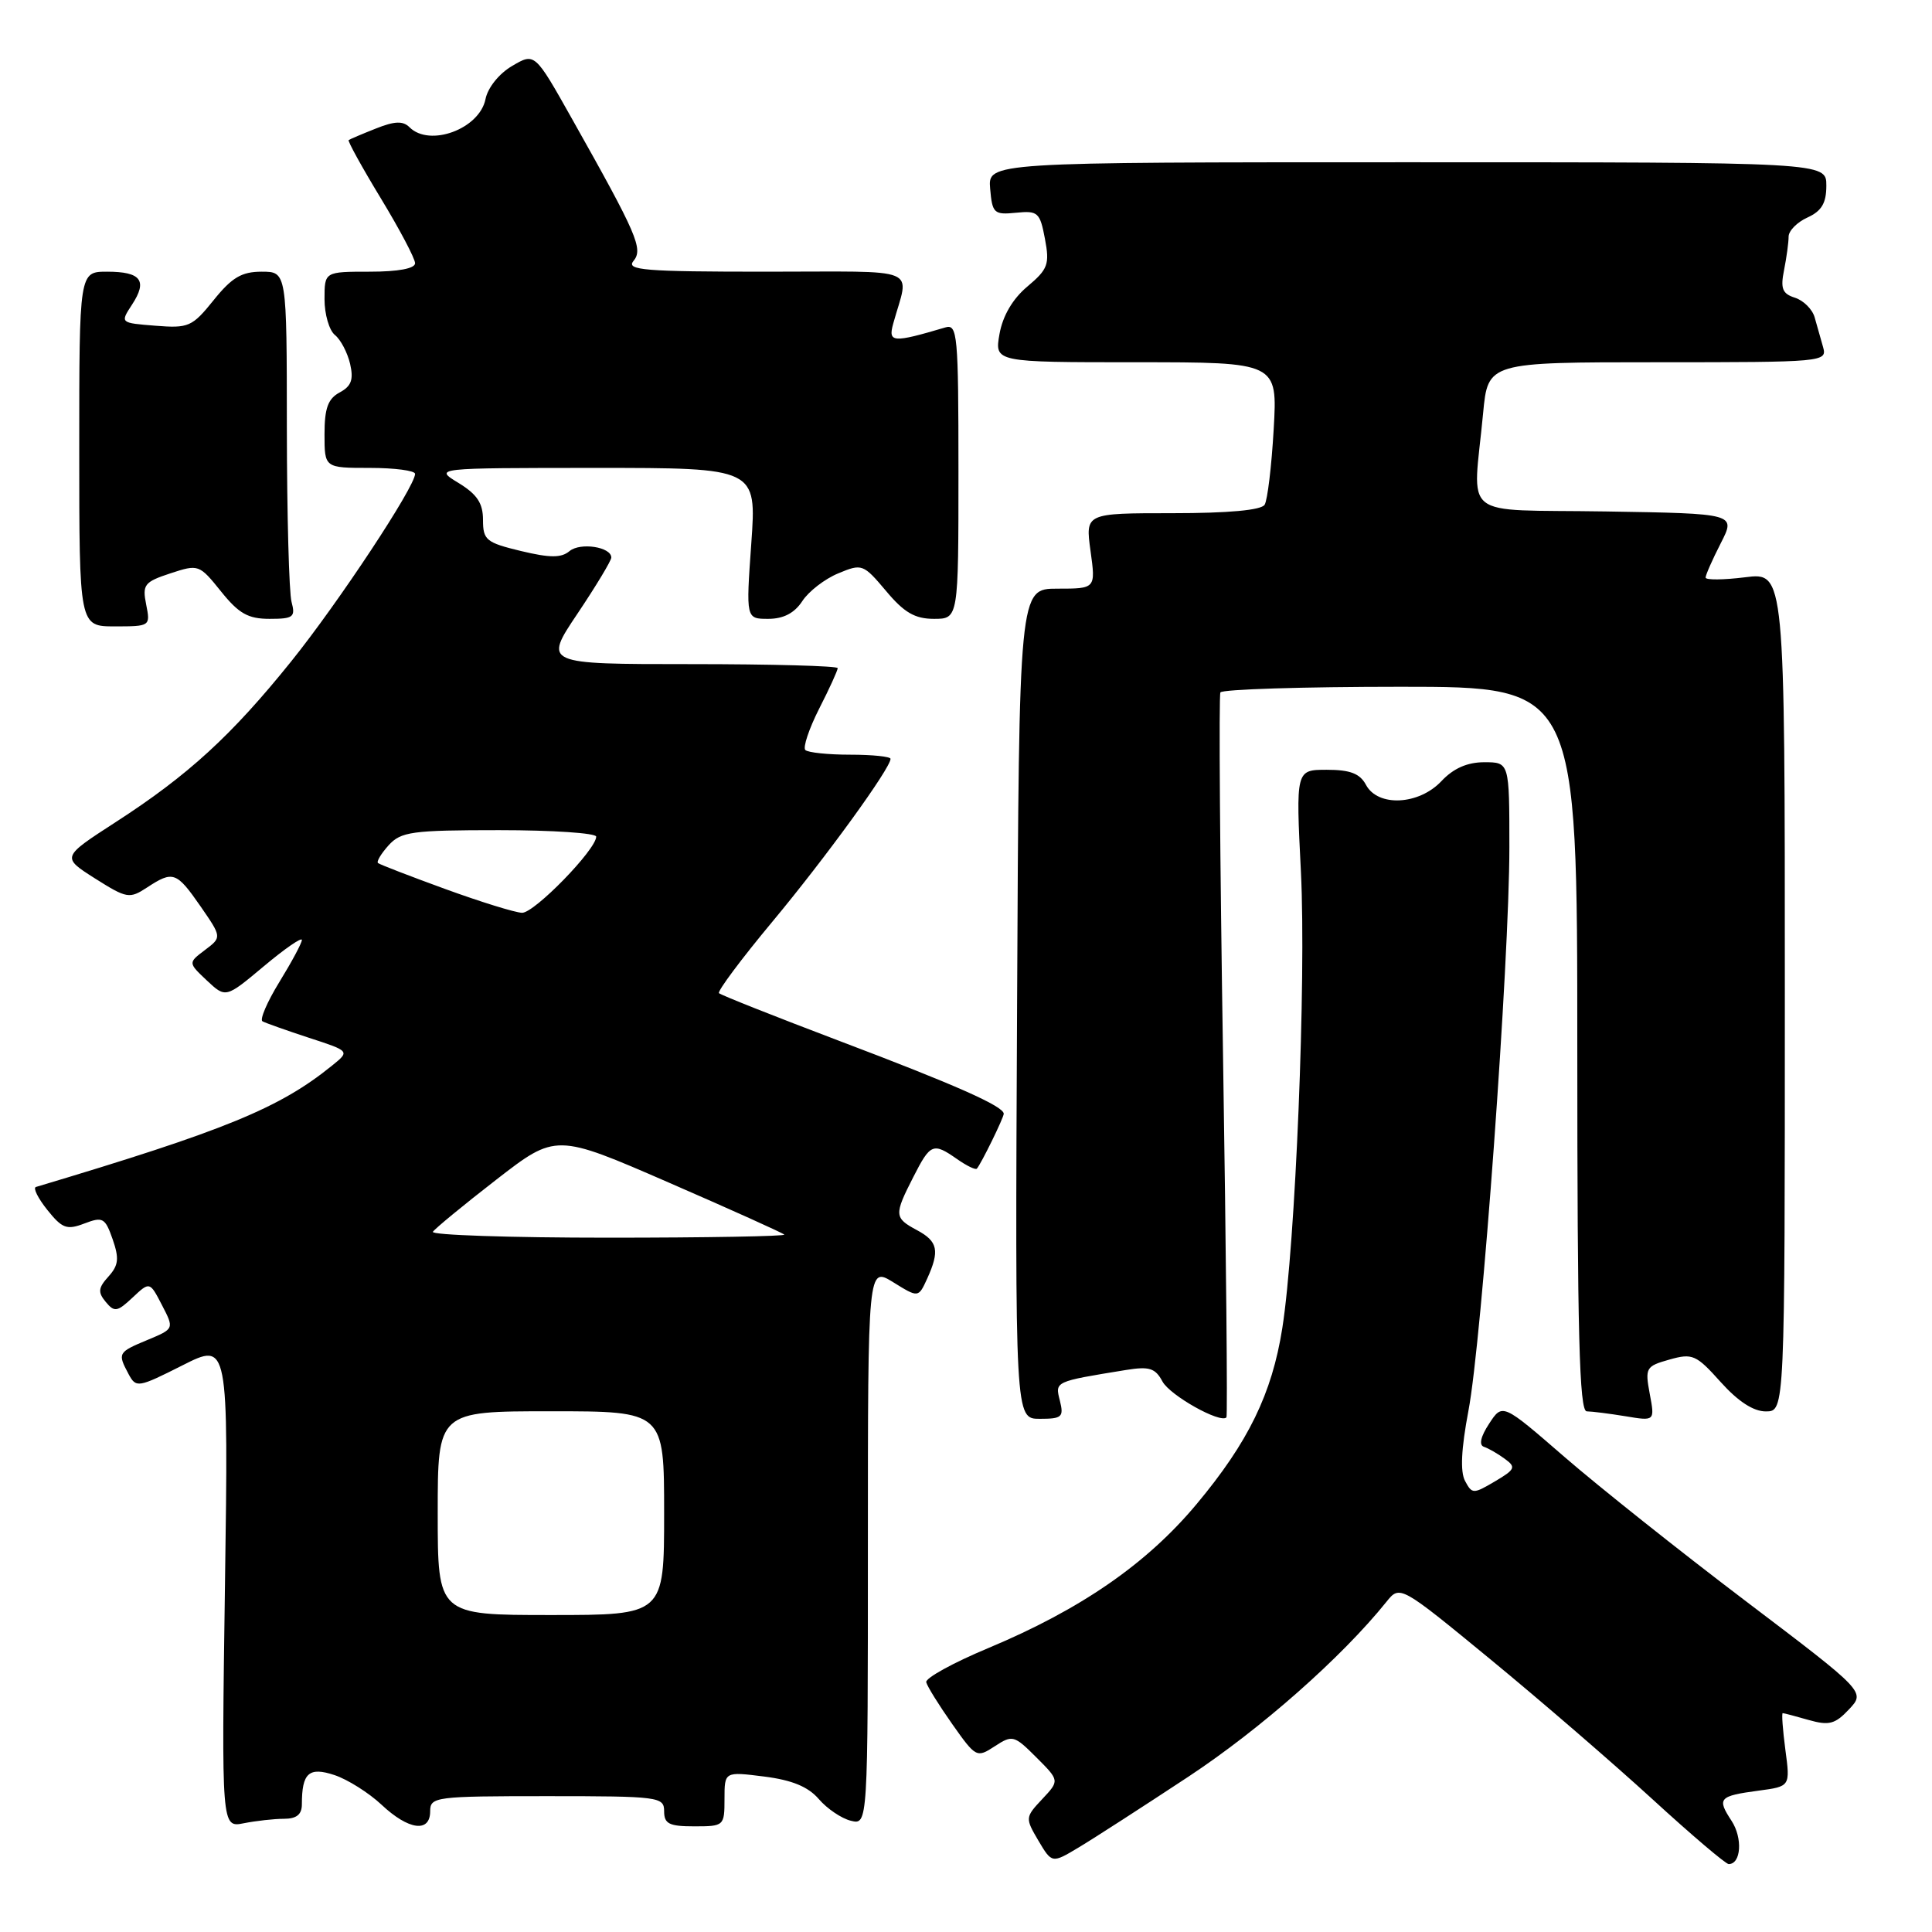 <?xml version="1.0" encoding="UTF-8" standalone="no"?>
<!DOCTYPE svg PUBLIC "-//W3C//DTD SVG 1.1//EN" "http://www.w3.org/Graphics/SVG/1.1/DTD/svg11.dtd" >
<svg xmlns="http://www.w3.org/2000/svg" xmlns:xlink="http://www.w3.org/1999/xlink" version="1.1" viewBox="0 0 256 256">
 <g >
 <path fill="currentColor"
d=" M 157.50 235.40 C 167.07 229.07 177.78 219.62 183.70 212.26 C 185.50 210.02 185.50 210.02 197.50 219.88 C 204.10 225.31 213.74 233.63 218.92 238.37 C 224.10 243.12 228.67 247.00 229.06 247.00 C 230.71 247.00 230.93 243.55 229.44 241.27 C 227.48 238.28 227.75 237.98 233.03 237.27 C 237.22 236.71 237.22 236.71 236.57 231.85 C 236.22 229.18 236.06 227.00 236.22 227.00 C 236.38 227.00 237.93 227.41 239.67 227.91 C 242.35 228.67 243.16 228.46 245.00 226.50 C 247.18 224.18 247.18 224.18 231.34 212.17 C 222.63 205.57 211.81 196.96 207.30 193.05 C 199.09 185.93 199.09 185.93 197.32 188.64 C 196.19 190.36 195.94 191.48 196.63 191.71 C 197.23 191.91 198.47 192.62 199.39 193.30 C 200.91 194.40 200.78 194.70 198.09 196.29 C 195.22 197.98 195.06 197.98 194.13 196.24 C 193.47 195.01 193.62 191.99 194.57 186.96 C 196.35 177.65 200.00 127.40 200.00 112.27 C 200.00 101.00 200.00 101.00 196.67 101.00 C 194.42 101.00 192.59 101.81 191.00 103.50 C 188.01 106.68 182.58 106.95 181.00 104.00 C 180.20 102.50 178.91 102.00 175.81 102.00 C 171.70 102.00 171.70 102.00 172.38 115.57 C 173.09 129.82 171.66 164.92 169.91 176.00 C 168.54 184.67 165.41 191.10 158.54 199.32 C 151.95 207.21 143.21 213.25 130.95 218.38 C 126.30 220.32 122.60 222.36 122.73 222.90 C 122.86 223.45 124.41 225.94 126.17 228.44 C 129.31 232.89 129.42 232.95 131.81 231.39 C 134.15 229.86 134.38 229.92 137.33 232.87 C 140.40 235.94 140.40 235.94 138.10 238.39 C 135.84 240.80 135.83 240.90 137.59 243.89 C 139.39 246.92 139.39 246.92 142.94 244.79 C 144.90 243.62 151.45 239.39 157.50 235.40 Z  M 37.62 241.00 C 39.30 241.00 40.00 240.43 40.00 239.08 C 40.00 234.92 40.93 234.08 44.33 235.21 C 46.07 235.79 48.87 237.56 50.55 239.13 C 54.13 242.50 57.00 242.89 57.00 240.00 C 57.00 238.09 57.67 238.00 72.50 238.00 C 87.33 238.00 88.00 238.09 88.00 240.00 C 88.00 241.67 88.67 242.00 92.00 242.00 C 95.93 242.00 96.00 241.94 96.00 238.37 C 96.00 234.74 96.00 234.74 101.25 235.40 C 104.96 235.87 107.09 236.75 108.50 238.39 C 109.60 239.67 111.51 240.96 112.75 241.26 C 115.00 241.81 115.00 241.81 115.00 204.82 C 115.00 167.84 115.00 167.84 118.35 169.90 C 121.69 171.97 121.69 171.97 122.85 169.44 C 124.54 165.72 124.28 164.49 121.50 163.00 C 118.48 161.38 118.45 160.99 121.02 155.96 C 123.29 151.50 123.64 151.36 126.84 153.60 C 128.10 154.48 129.27 155.05 129.44 154.85 C 130.02 154.19 133.00 148.10 133.00 147.58 C 133.00 146.59 126.66 143.77 111.20 137.92 C 102.68 134.69 95.52 131.85 95.27 131.60 C 95.03 131.36 98.21 127.09 102.35 122.12 C 109.41 113.64 118.00 101.80 118.00 100.55 C 118.00 100.25 115.60 100.00 112.67 100.00 C 109.73 100.00 107.05 99.72 106.71 99.38 C 106.37 99.04 107.19 96.58 108.54 93.91 C 109.90 91.25 111.00 88.83 111.00 88.53 C 111.00 88.24 102.23 88.00 91.52 88.00 C 72.03 88.00 72.03 88.00 76.52 81.31 C 78.98 77.64 81.00 74.29 81.00 73.88 C 81.00 72.47 76.90 71.84 75.47 73.02 C 74.37 73.94 72.90 73.94 69.02 73.01 C 64.42 71.90 64.00 71.56 64.00 68.89 C 64.00 66.67 63.22 65.50 60.75 63.99 C 57.50 62.01 57.50 62.01 78.88 62.00 C 100.26 62.00 100.26 62.00 99.55 72.00 C 98.84 82.00 98.84 82.00 101.80 82.00 C 103.81 82.00 105.27 81.24 106.31 79.65 C 107.15 78.36 109.30 76.70 111.08 75.97 C 114.22 74.66 114.39 74.73 117.41 78.31 C 119.80 81.17 121.23 82.00 123.75 82.00 C 127.00 82.00 127.00 82.00 127.00 62.43 C 127.00 44.27 126.87 42.90 125.25 43.39 C 118.29 45.45 117.66 45.41 118.35 42.90 C 120.48 35.20 122.45 36.00 101.49 36.00 C 85.40 36.00 82.92 35.80 83.94 34.58 C 85.25 32.99 84.45 31.12 75.79 15.74 C 70.86 6.97 70.86 6.97 67.86 8.74 C 66.13 9.75 64.63 11.62 64.33 13.14 C 63.53 17.09 56.93 19.53 54.26 16.86 C 53.40 16.00 52.29 16.04 49.81 17.03 C 47.99 17.75 46.37 18.44 46.20 18.56 C 46.04 18.67 47.95 22.14 50.45 26.26 C 52.95 30.38 55.00 34.26 55.00 34.88 C 55.00 35.58 52.77 36.00 49.00 36.00 C 43.00 36.00 43.00 36.00 43.00 39.64 C 43.00 41.64 43.62 43.78 44.38 44.39 C 45.14 45.00 46.04 46.72 46.39 48.21 C 46.87 50.30 46.56 51.17 45.01 52.00 C 43.46 52.83 43.00 54.09 43.00 57.54 C 43.00 62.00 43.00 62.00 49.00 62.00 C 52.30 62.00 55.00 62.36 55.00 62.79 C 55.00 64.49 44.81 79.91 38.56 87.67 C 30.68 97.46 24.92 102.74 15.32 108.94 C 8.15 113.58 8.15 113.58 12.59 116.40 C 16.80 119.06 17.16 119.12 19.48 117.60 C 22.93 115.34 23.38 115.50 26.57 120.09 C 29.40 124.19 29.40 124.19 27.16 125.88 C 24.92 127.57 24.92 127.57 27.41 129.92 C 29.91 132.26 29.91 132.26 34.95 128.04 C 37.73 125.71 40.00 124.14 40.00 124.55 C 40.00 124.95 38.66 127.45 37.03 130.10 C 35.40 132.75 34.39 135.11 34.78 135.33 C 35.18 135.55 37.95 136.53 40.93 137.51 C 46.37 139.28 46.37 139.28 44.02 141.18 C 37.04 146.84 29.85 149.78 4.76 157.28 C 4.35 157.40 5.03 158.77 6.27 160.32 C 8.24 162.78 8.85 163.01 11.18 162.12 C 13.62 161.19 13.93 161.36 14.93 164.22 C 15.81 166.76 15.71 167.66 14.37 169.15 C 13.01 170.65 12.95 171.23 14.01 172.51 C 15.16 173.90 15.54 173.84 17.57 171.93 C 19.84 169.80 19.84 169.80 21.46 172.93 C 23.09 176.07 23.09 176.07 19.54 177.55 C 15.62 179.18 15.56 179.30 17.03 182.06 C 18.03 183.93 18.28 183.89 24.17 180.92 C 30.27 177.84 30.27 177.84 29.81 210.01 C 29.35 242.18 29.35 242.18 32.30 241.59 C 33.92 241.27 36.32 241.00 37.62 241.00 Z  M 140.44 185.60 C 139.79 183.03 139.68 183.08 149.20 181.53 C 152.29 181.03 153.08 181.28 154.03 183.05 C 155.02 184.90 161.71 188.65 162.51 187.81 C 162.67 187.64 162.47 166.12 162.06 140.00 C 161.65 113.88 161.49 92.16 161.71 91.75 C 161.94 91.34 172.67 91.00 185.56 91.00 C 209.00 91.00 209.00 91.00 209.00 139.00 C 209.00 176.73 209.27 187.00 210.25 187.01 C 210.94 187.02 213.25 187.31 215.39 187.66 C 219.28 188.31 219.28 188.31 218.60 184.69 C 217.96 181.25 218.08 181.03 221.21 180.15 C 224.26 179.29 224.75 179.50 228.00 183.13 C 230.32 185.71 232.35 187.03 234.00 187.02 C 236.50 187.00 236.50 187.00 236.50 131.42 C 236.50 75.83 236.50 75.83 231.25 76.49 C 228.36 76.85 226.00 76.87 226.00 76.53 C 226.00 76.20 226.90 74.15 228.01 71.98 C 230.02 68.05 230.02 68.05 212.76 67.77 C 193.13 67.46 195.17 69.10 196.52 54.75 C 197.16 48.00 197.16 48.00 219.65 48.00 C 241.66 48.00 242.12 47.96 241.57 46.00 C 241.26 44.90 240.75 43.12 240.45 42.05 C 240.15 40.98 238.97 39.81 237.84 39.45 C 236.17 38.92 235.90 38.24 236.40 35.77 C 236.73 34.11 237.00 32.12 237.00 31.35 C 237.00 30.59 238.12 29.44 239.50 28.82 C 241.38 27.96 242.00 26.91 242.00 24.59 C 242.00 21.50 242.00 21.50 186.45 21.50 C 130.91 21.50 130.91 21.50 131.20 25.00 C 131.48 28.27 131.71 28.48 134.63 28.19 C 137.53 27.90 137.80 28.14 138.46 31.64 C 139.10 35.03 138.86 35.67 136.14 37.96 C 134.19 39.59 132.87 41.84 132.44 44.25 C 131.78 48.00 131.78 48.00 150.53 48.00 C 169.28 48.00 169.28 48.00 168.77 56.88 C 168.49 61.77 167.95 66.27 167.57 66.88 C 167.13 67.60 162.77 68.00 155.35 68.00 C 143.81 68.00 143.81 68.00 144.50 73.00 C 145.19 78.00 145.19 78.00 140.11 78.00 C 135.03 78.00 135.03 78.00 134.77 133.00 C 134.50 188.00 134.50 188.00 137.77 188.00 C 140.72 188.00 140.98 187.77 140.44 185.60 Z  M 19.37 80.11 C 18.84 77.47 19.12 77.11 22.58 75.97 C 26.30 74.75 26.40 74.78 29.28 78.36 C 31.64 81.30 32.87 82.00 35.71 82.00 C 38.88 82.00 39.17 81.77 38.63 79.75 C 38.30 78.51 38.02 68.16 38.01 56.75 C 38.00 36.00 38.00 36.00 34.67 36.00 C 32.02 36.00 30.72 36.77 28.31 39.77 C 25.46 43.31 24.99 43.51 20.59 43.16 C 15.91 42.79 15.91 42.79 17.49 40.37 C 19.58 37.18 18.69 36.00 14.19 36.00 C 10.50 36.00 10.50 36.00 10.50 59.50 C 10.50 83.00 10.50 83.00 15.22 83.00 C 19.90 83.00 19.94 82.97 19.37 80.11 Z  M 58.00 200.50 C 58.00 187.00 58.00 187.00 73.00 187.00 C 88.00 187.00 88.00 187.00 88.00 200.50 C 88.00 214.00 88.00 214.00 73.00 214.00 C 58.00 214.00 58.00 214.00 58.00 200.50 Z  M 57.36 163.22 C 57.63 162.80 61.40 159.69 65.75 156.32 C 73.66 150.19 73.66 150.19 88.58 156.68 C 96.79 160.25 103.69 163.36 103.92 163.59 C 104.15 163.81 93.66 164.00 80.61 164.00 C 67.56 164.00 57.10 163.65 57.36 163.22 Z  M 59.00 117.80 C 54.33 116.10 50.32 114.55 50.09 114.36 C 49.86 114.17 50.50 113.11 51.49 112.01 C 53.13 110.20 54.57 110.00 66.15 110.00 C 73.22 110.00 79.00 110.39 79.00 110.86 C 79.00 112.57 70.79 121.00 69.17 120.95 C 68.25 120.92 63.67 119.50 59.00 117.80 Z "/>
</g>
</svg>